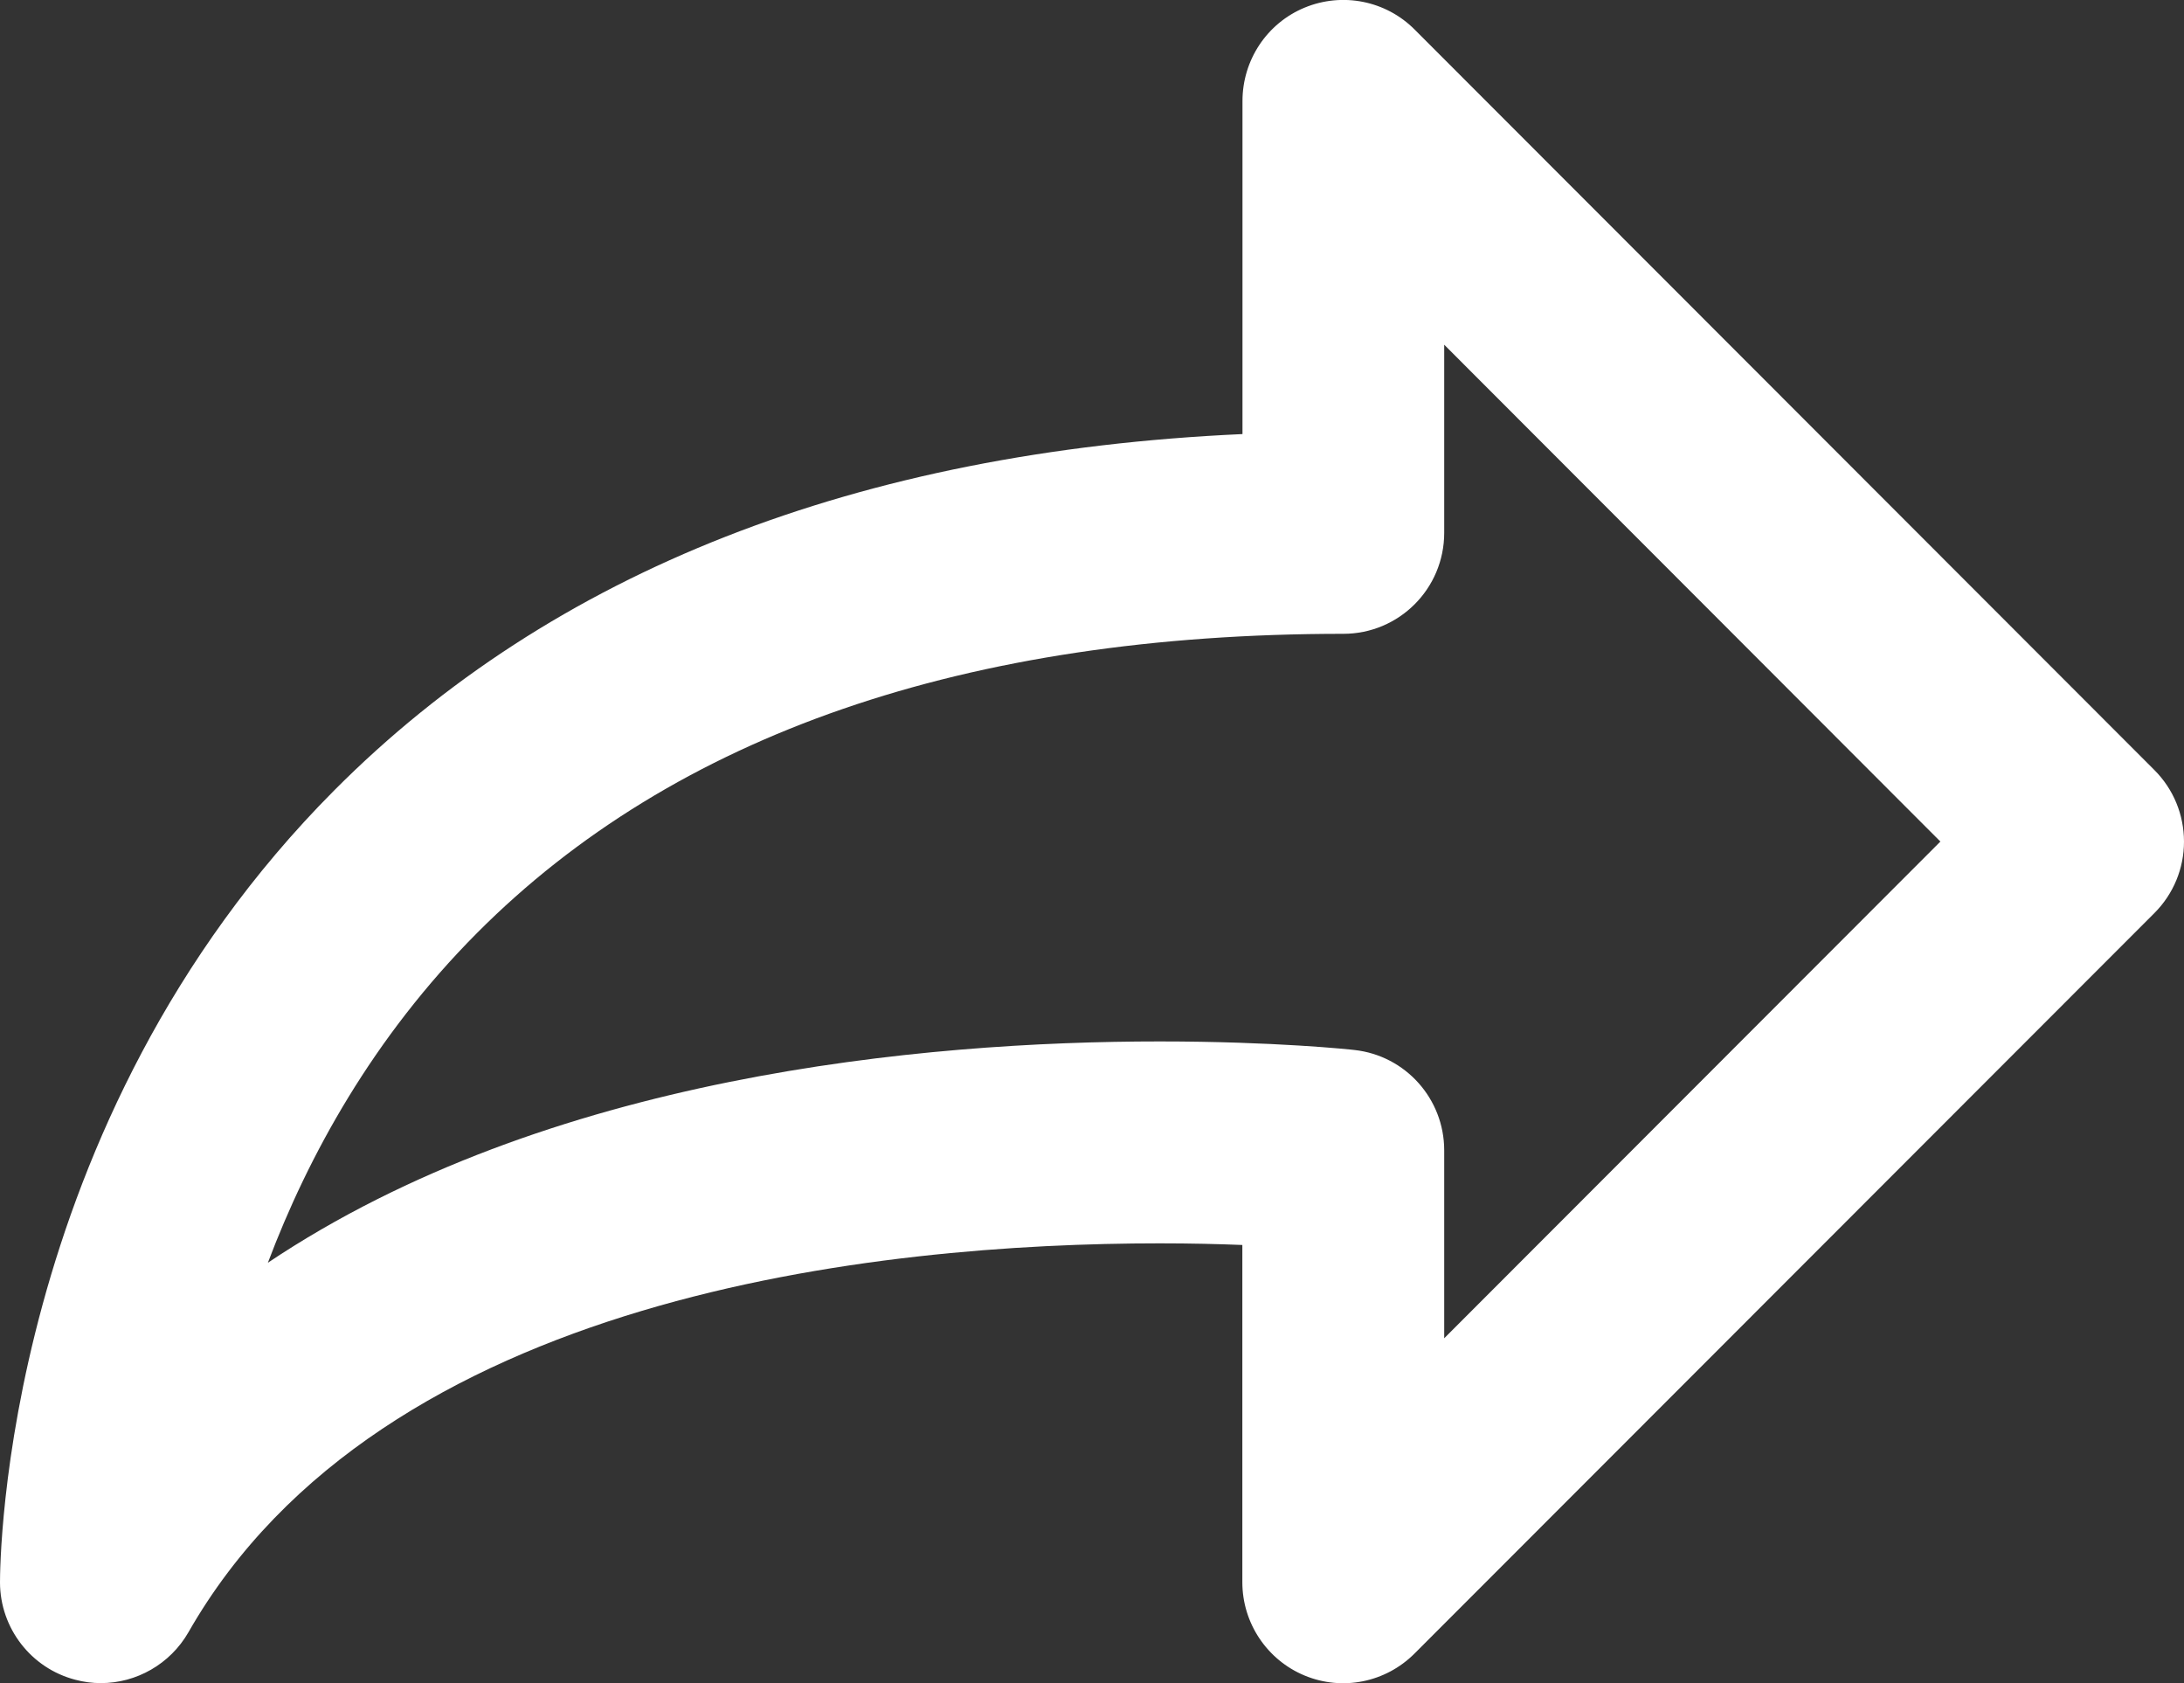 <?xml version="1.0" encoding="iso-8859-1"?>
<!-- Generator: Adobe Illustrator 16.0.0, SVG Export Plug-In . SVG Version: 6.00 Build 0)  -->
<!DOCTYPE svg PUBLIC "-//W3C//DTD SVG 1.1//EN" "http://www.w3.org/Graphics/SVG/1.1/DTD/svg11.dtd">
<svg version="1.1" id="Layer_1" xmlns="http://www.w3.org/2000/svg" xmlns:xlink="http://www.w3.org/1999/xlink" x="0px" y="0px"
	 width="16.11px" height="12.412px" viewBox="0 0 16.11 12.412" style="enable-background:new 0 0 16.11 12.412;"
	 xml:space="preserve">
<rect x="0" y="0" width="16.11" height="12.412" fill="#333333" stroke="none"/>
<path style="fill:#FFFFFF;" d="M15.892,5.679l-5.457-5.461c-0.212-0.213-0.532-0.277-0.811-0.162S9.165,0.444,9.165,0.745v2.456
	c-2.84,0.129-5.092,1.012-6.7,2.628C0.016,8.289,0,11.533,0,11.67c0.001,0.337,0.229,0.632,0.555,0.717
	c0.063,0.017,0.126,0.025,0.189,0.025c0.262,0,0.511-0.14,0.646-0.375c1.425-2.495,5.101-2.868,7.165-2.868
	c0.229,0,0.434,0.005,0.609,0.012v2.487c0,0.301,0.182,0.573,0.459,0.688c0.279,0.116,0.598,0.051,0.811-0.162l5.458-5.461
	c0.14-0.14,0.218-0.329,0.218-0.526C16.11,6.008,16.032,5.819,15.892,5.679z M10.653,9.869V8.483c0-0.38-0.286-0.699-0.663-0.74
	C9.967,7.74,9.405,7.68,8.555,7.68c-1.752,0-4.52,0.253-6.579,1.632C2.273,8.525,2.751,7.651,3.519,6.88
	c1.458-1.464,3.607-2.206,6.39-2.206c0.411,0,0.744-0.333,0.744-0.745V2.542l3.66,3.664L10.653,9.869L10.653,9.869z"/>
</svg>
